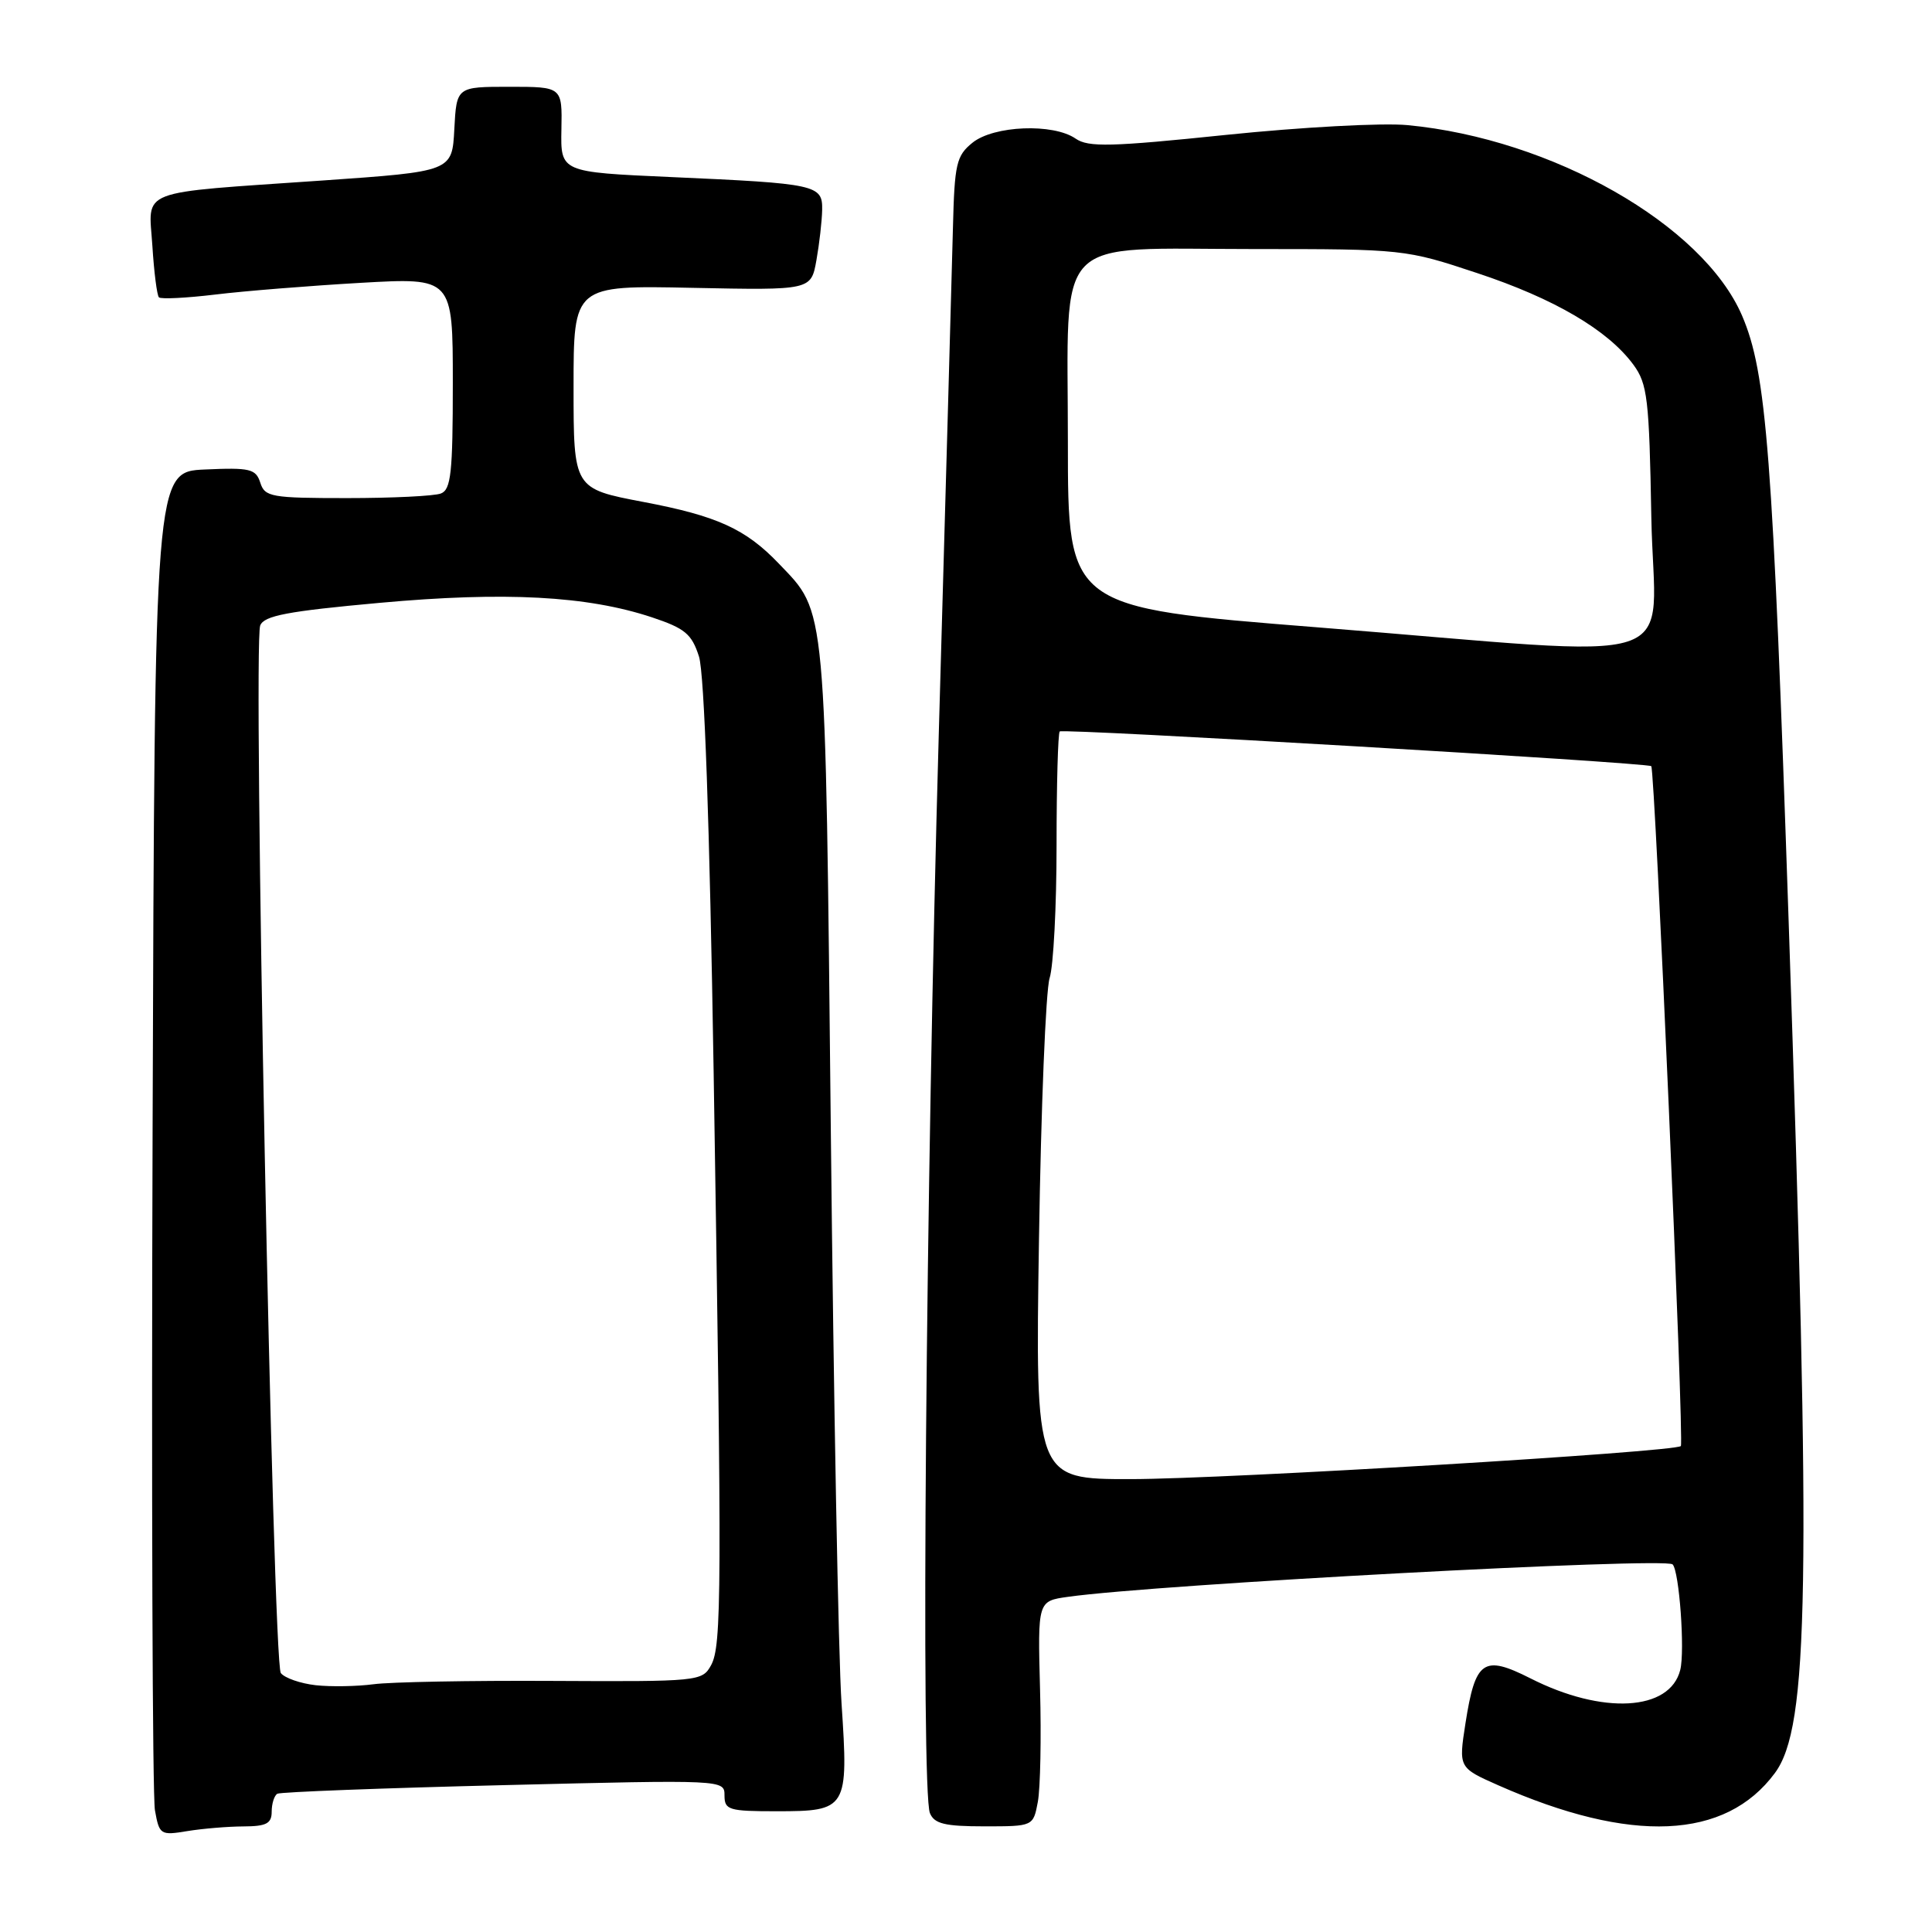 <?xml version="1.0" encoding="UTF-8" standalone="no"?>
<!DOCTYPE svg PUBLIC "-//W3C//DTD SVG 1.1//EN" "http://www.w3.org/Graphics/SVG/1.1/DTD/svg11.dtd" >
<svg xmlns="http://www.w3.org/2000/svg" xmlns:xlink="http://www.w3.org/1999/xlink" version="1.1" viewBox="0 0 256 256">
 <g >
 <path fill="currentColor"
d=" M 32.25 242.01 C 35.29 242.00 36.00 241.63 36.00 240.06 C 36.00 238.99 36.34 237.92 36.75 237.68 C 37.16 237.45 50.66 236.93 66.75 236.54 C 95.98 235.82 96.00 235.82 96.00 237.91 C 96.00 239.83 96.57 240.00 102.88 240.00 C 112.27 240.00 112.44 239.72 111.51 225.74 C 111.09 219.56 110.46 185.48 110.09 150.00 C 109.35 79.20 109.55 81.32 103.20 74.68 C 98.80 70.08 95.02 68.36 85.25 66.51 C 76.00 64.75 76.00 64.75 76.00 51.28 C 76.00 37.81 76.00 37.81 91.74 38.14 C 107.47 38.46 107.47 38.46 108.18 34.48 C 108.57 32.29 108.91 29.30 108.94 27.83 C 109.01 24.49 108.24 24.32 88.89 23.46 C 74.28 22.81 74.28 22.81 74.39 17.15 C 74.50 11.50 74.50 11.50 67.50 11.50 C 60.50 11.50 60.50 11.50 60.20 17.11 C 59.91 22.72 59.91 22.72 42.70 23.92 C 17.83 25.64 19.70 24.93 20.19 32.57 C 20.41 36.06 20.80 39.14 21.06 39.40 C 21.32 39.66 24.68 39.49 28.52 39.03 C 32.36 38.56 41.01 37.87 47.75 37.48 C 60.00 36.78 60.00 36.78 60.00 50.78 C 60.00 62.63 59.76 64.88 58.42 65.39 C 57.55 65.73 51.95 66.00 45.99 66.00 C 35.94 66.00 35.09 65.85 34.49 63.96 C 33.90 62.13 33.14 61.94 27.17 62.21 C 20.50 62.50 20.50 62.50 20.22 149.50 C 20.06 197.35 20.20 238.02 20.53 239.87 C 21.11 243.12 21.26 243.22 24.82 242.63 C 26.84 242.30 30.19 242.02 32.25 242.01 Z  M 137.52 238.75 C 137.85 236.96 137.99 230.24 137.81 223.82 C 137.50 212.15 137.50 212.15 141.50 211.59 C 153.25 209.93 220.65 206.32 221.63 207.29 C 222.51 208.18 223.28 218.75 222.64 221.28 C 221.27 226.74 212.34 227.24 202.79 222.39 C 196.56 219.24 195.49 219.98 194.18 228.36 C 193.27 234.23 193.27 234.23 198.53 236.56 C 216.13 244.34 228.64 243.79 235.18 234.94 C 239.70 228.83 240.00 210.33 237.01 122.22 C 234.90 59.95 234.08 49.39 230.83 41.82 C 225.64 29.77 205.66 18.39 186.50 16.58 C 183.20 16.26 172.40 16.85 162.50 17.87 C 147.18 19.46 144.21 19.53 142.53 18.37 C 139.56 16.31 131.68 16.63 128.86 18.91 C 126.72 20.64 126.48 21.70 126.27 30.16 C 126.14 35.30 125.30 65.38 124.40 97.00 C 122.67 157.82 122.01 237.31 123.22 240.25 C 123.80 241.66 125.19 242.00 130.42 242.00 C 136.91 242.00 136.91 242.00 137.52 238.75 Z  M 41.83 223.30 C 39.81 223.07 37.73 222.35 37.21 221.69 C 36.15 220.34 33.49 85.42 34.48 82.88 C 34.99 81.58 38.09 80.99 50.31 79.88 C 66.92 78.37 77.79 78.95 86.39 81.80 C 90.77 83.26 91.66 84.00 92.62 87.00 C 93.33 89.24 94.03 109.06 94.56 142.00 C 95.67 211.15 95.64 218.08 94.21 220.67 C 93.05 222.78 92.55 222.83 73.26 222.73 C 62.39 222.67 51.70 222.87 49.50 223.17 C 47.30 223.46 43.85 223.52 41.83 223.30 Z  M 137.67 164.25 C 137.94 146.79 138.57 131.20 139.08 129.60 C 139.59 128.01 140.00 120.09 140.00 112.02 C 140.00 103.94 140.19 97.15 140.42 96.92 C 140.83 96.50 218.23 101.05 218.80 101.52 C 219.29 101.93 223.18 191.16 222.72 191.61 C 221.93 192.40 162.45 195.98 149.84 195.99 C 137.18 196.00 137.18 196.00 137.67 164.25 Z  M 174.50 83.12 C 141.50 80.50 141.50 80.50 141.50 58.66 C 141.50 30.59 139.18 33.00 166.18 33.00 C 185.93 33.00 186.25 33.03 195.72 36.18 C 205.94 39.56 213.06 43.74 216.43 48.32 C 218.30 50.87 218.53 52.80 218.81 68.57 C 219.18 88.98 224.87 87.12 174.50 83.12 Z "/>
</g>
</svg>